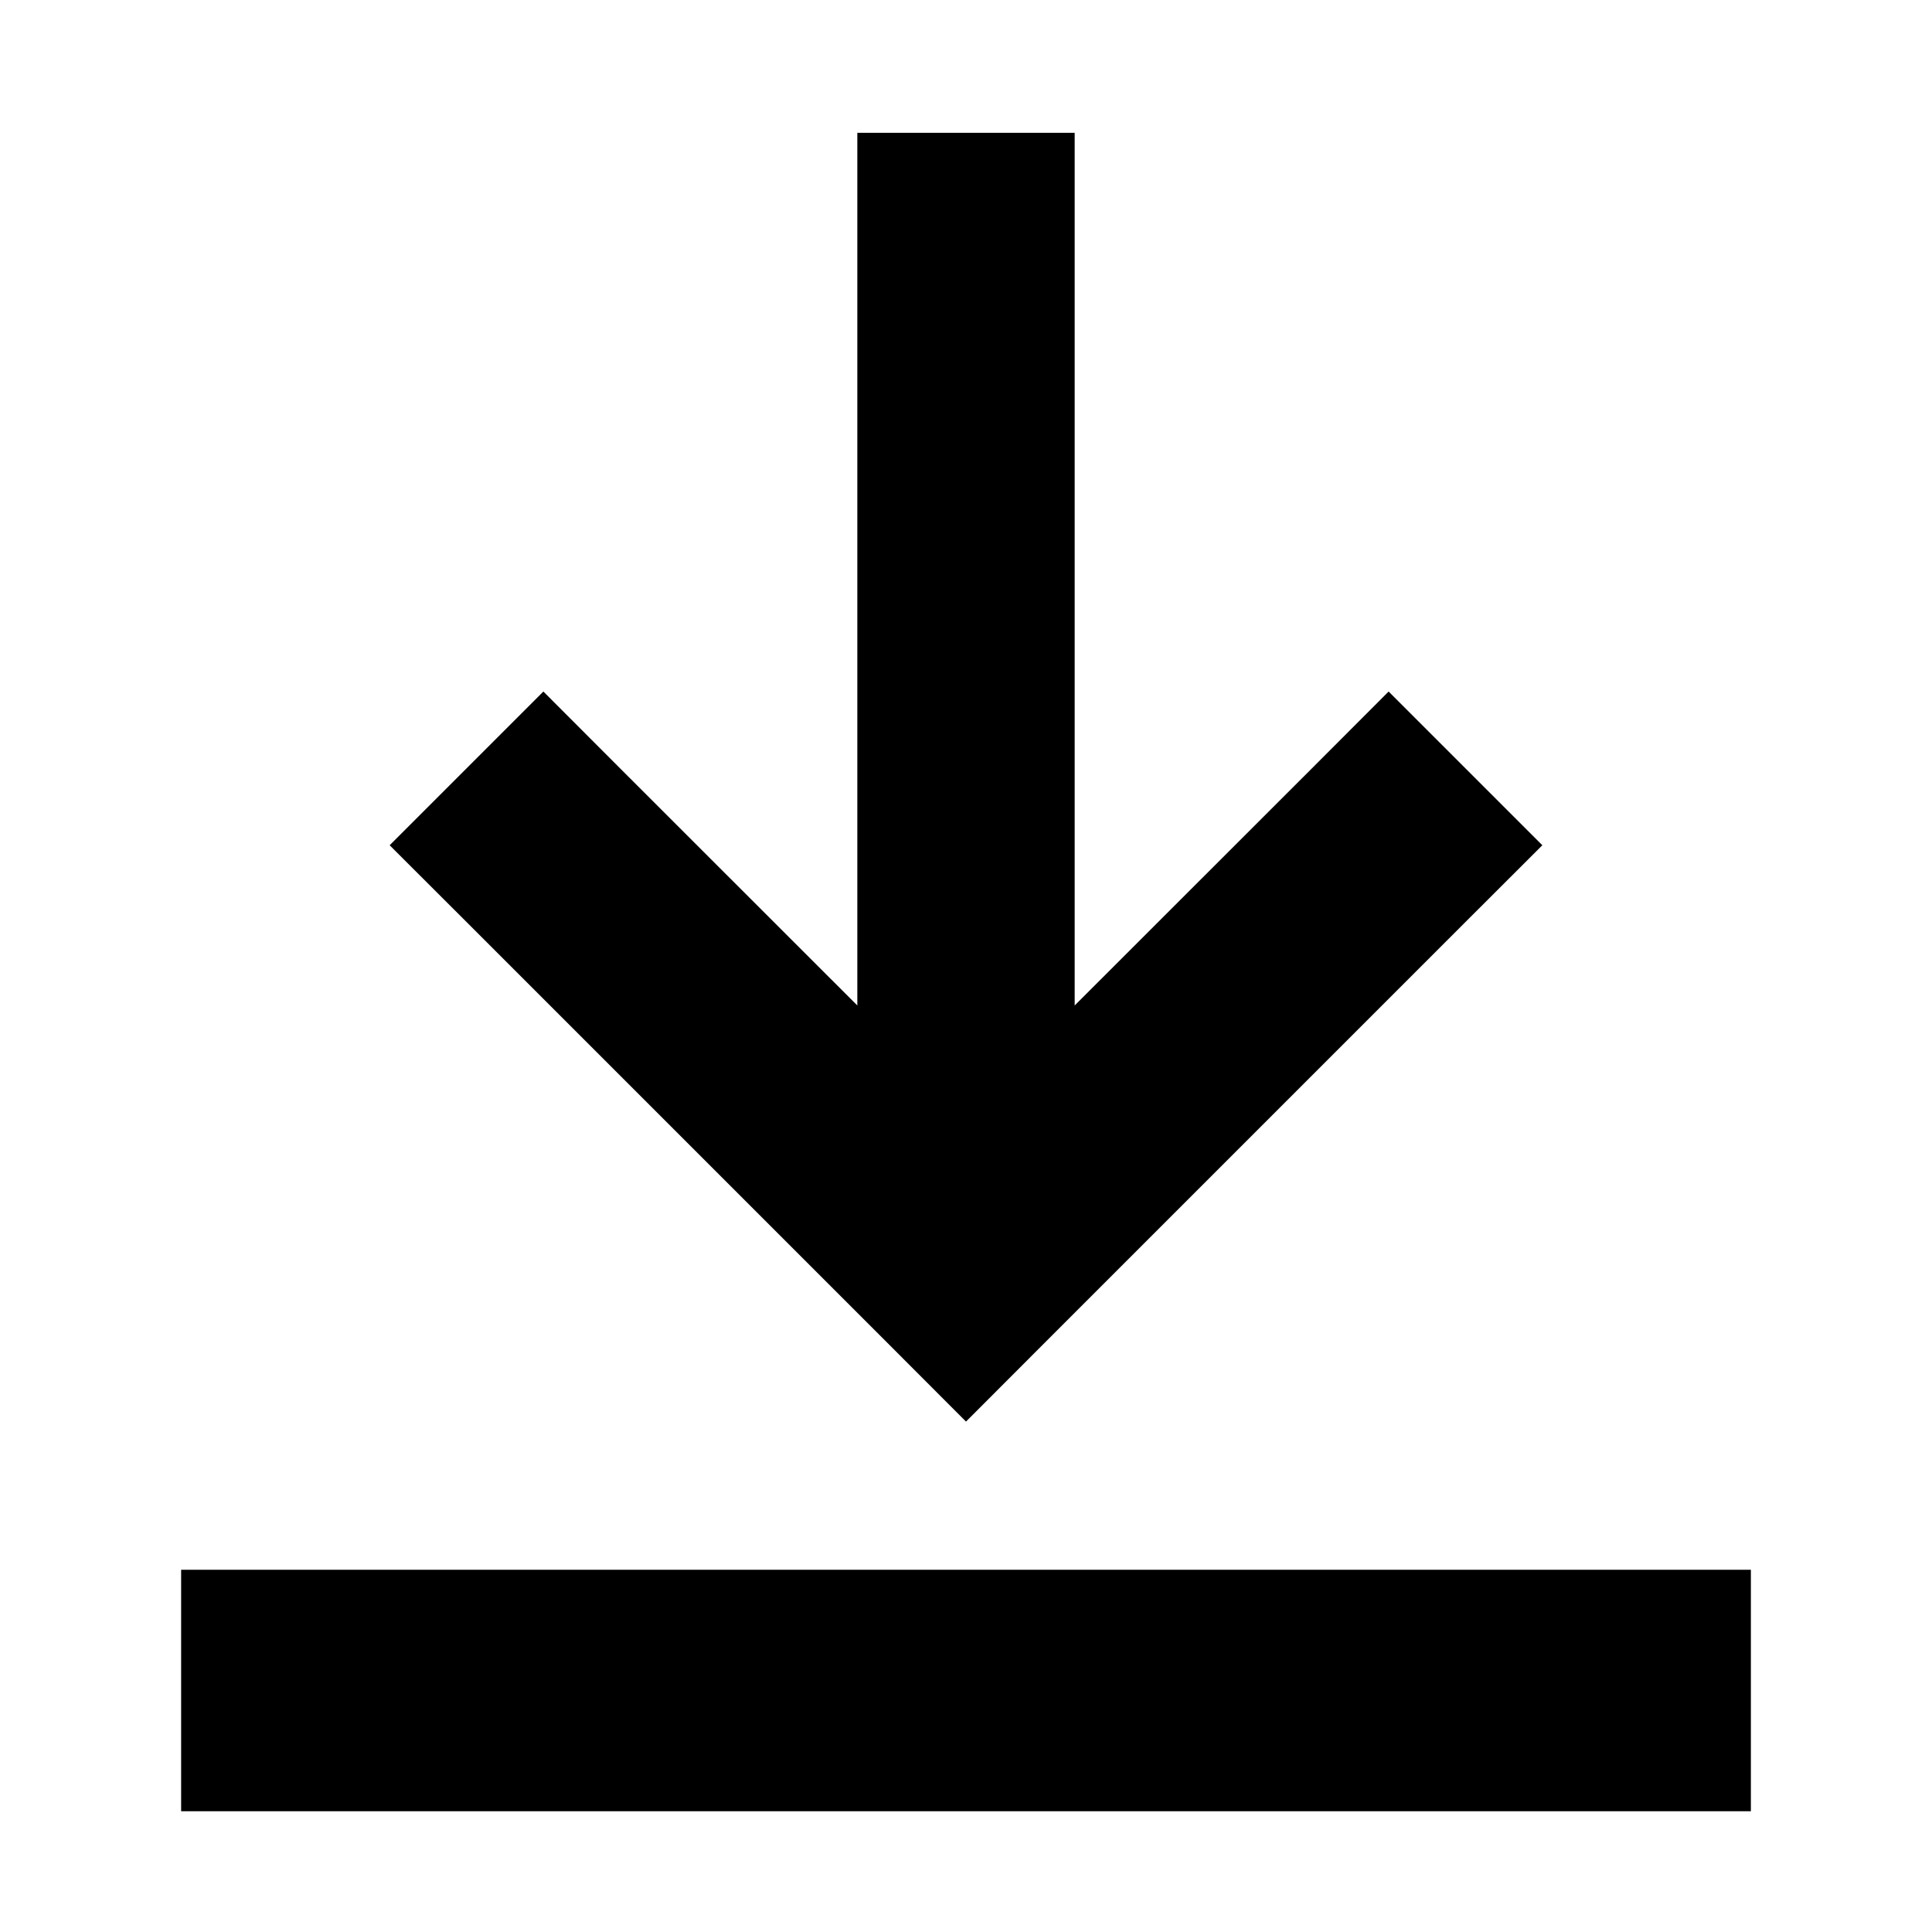 <svg width="16" height="16" viewBox="0 0 16 16" fill="none" xmlns="http://www.w3.org/2000/svg">
<path fill-rule="evenodd" clip-rule="evenodd" d="M5.136 6.364L4.5 5.727L3.227 7L3.864 7.636L7.364 11.136L8 11.773L8.636 11.136L12.136 7.636L12.773 7L11.5 5.727L10.864 6.364L8.9 8.327V2V1.1H7.1V2V8.327L5.136 6.364ZM2.5 15H1.5V13H2.5H13.5H14.5V15H13.5H2.5Z" fill="black"/>
</svg>
